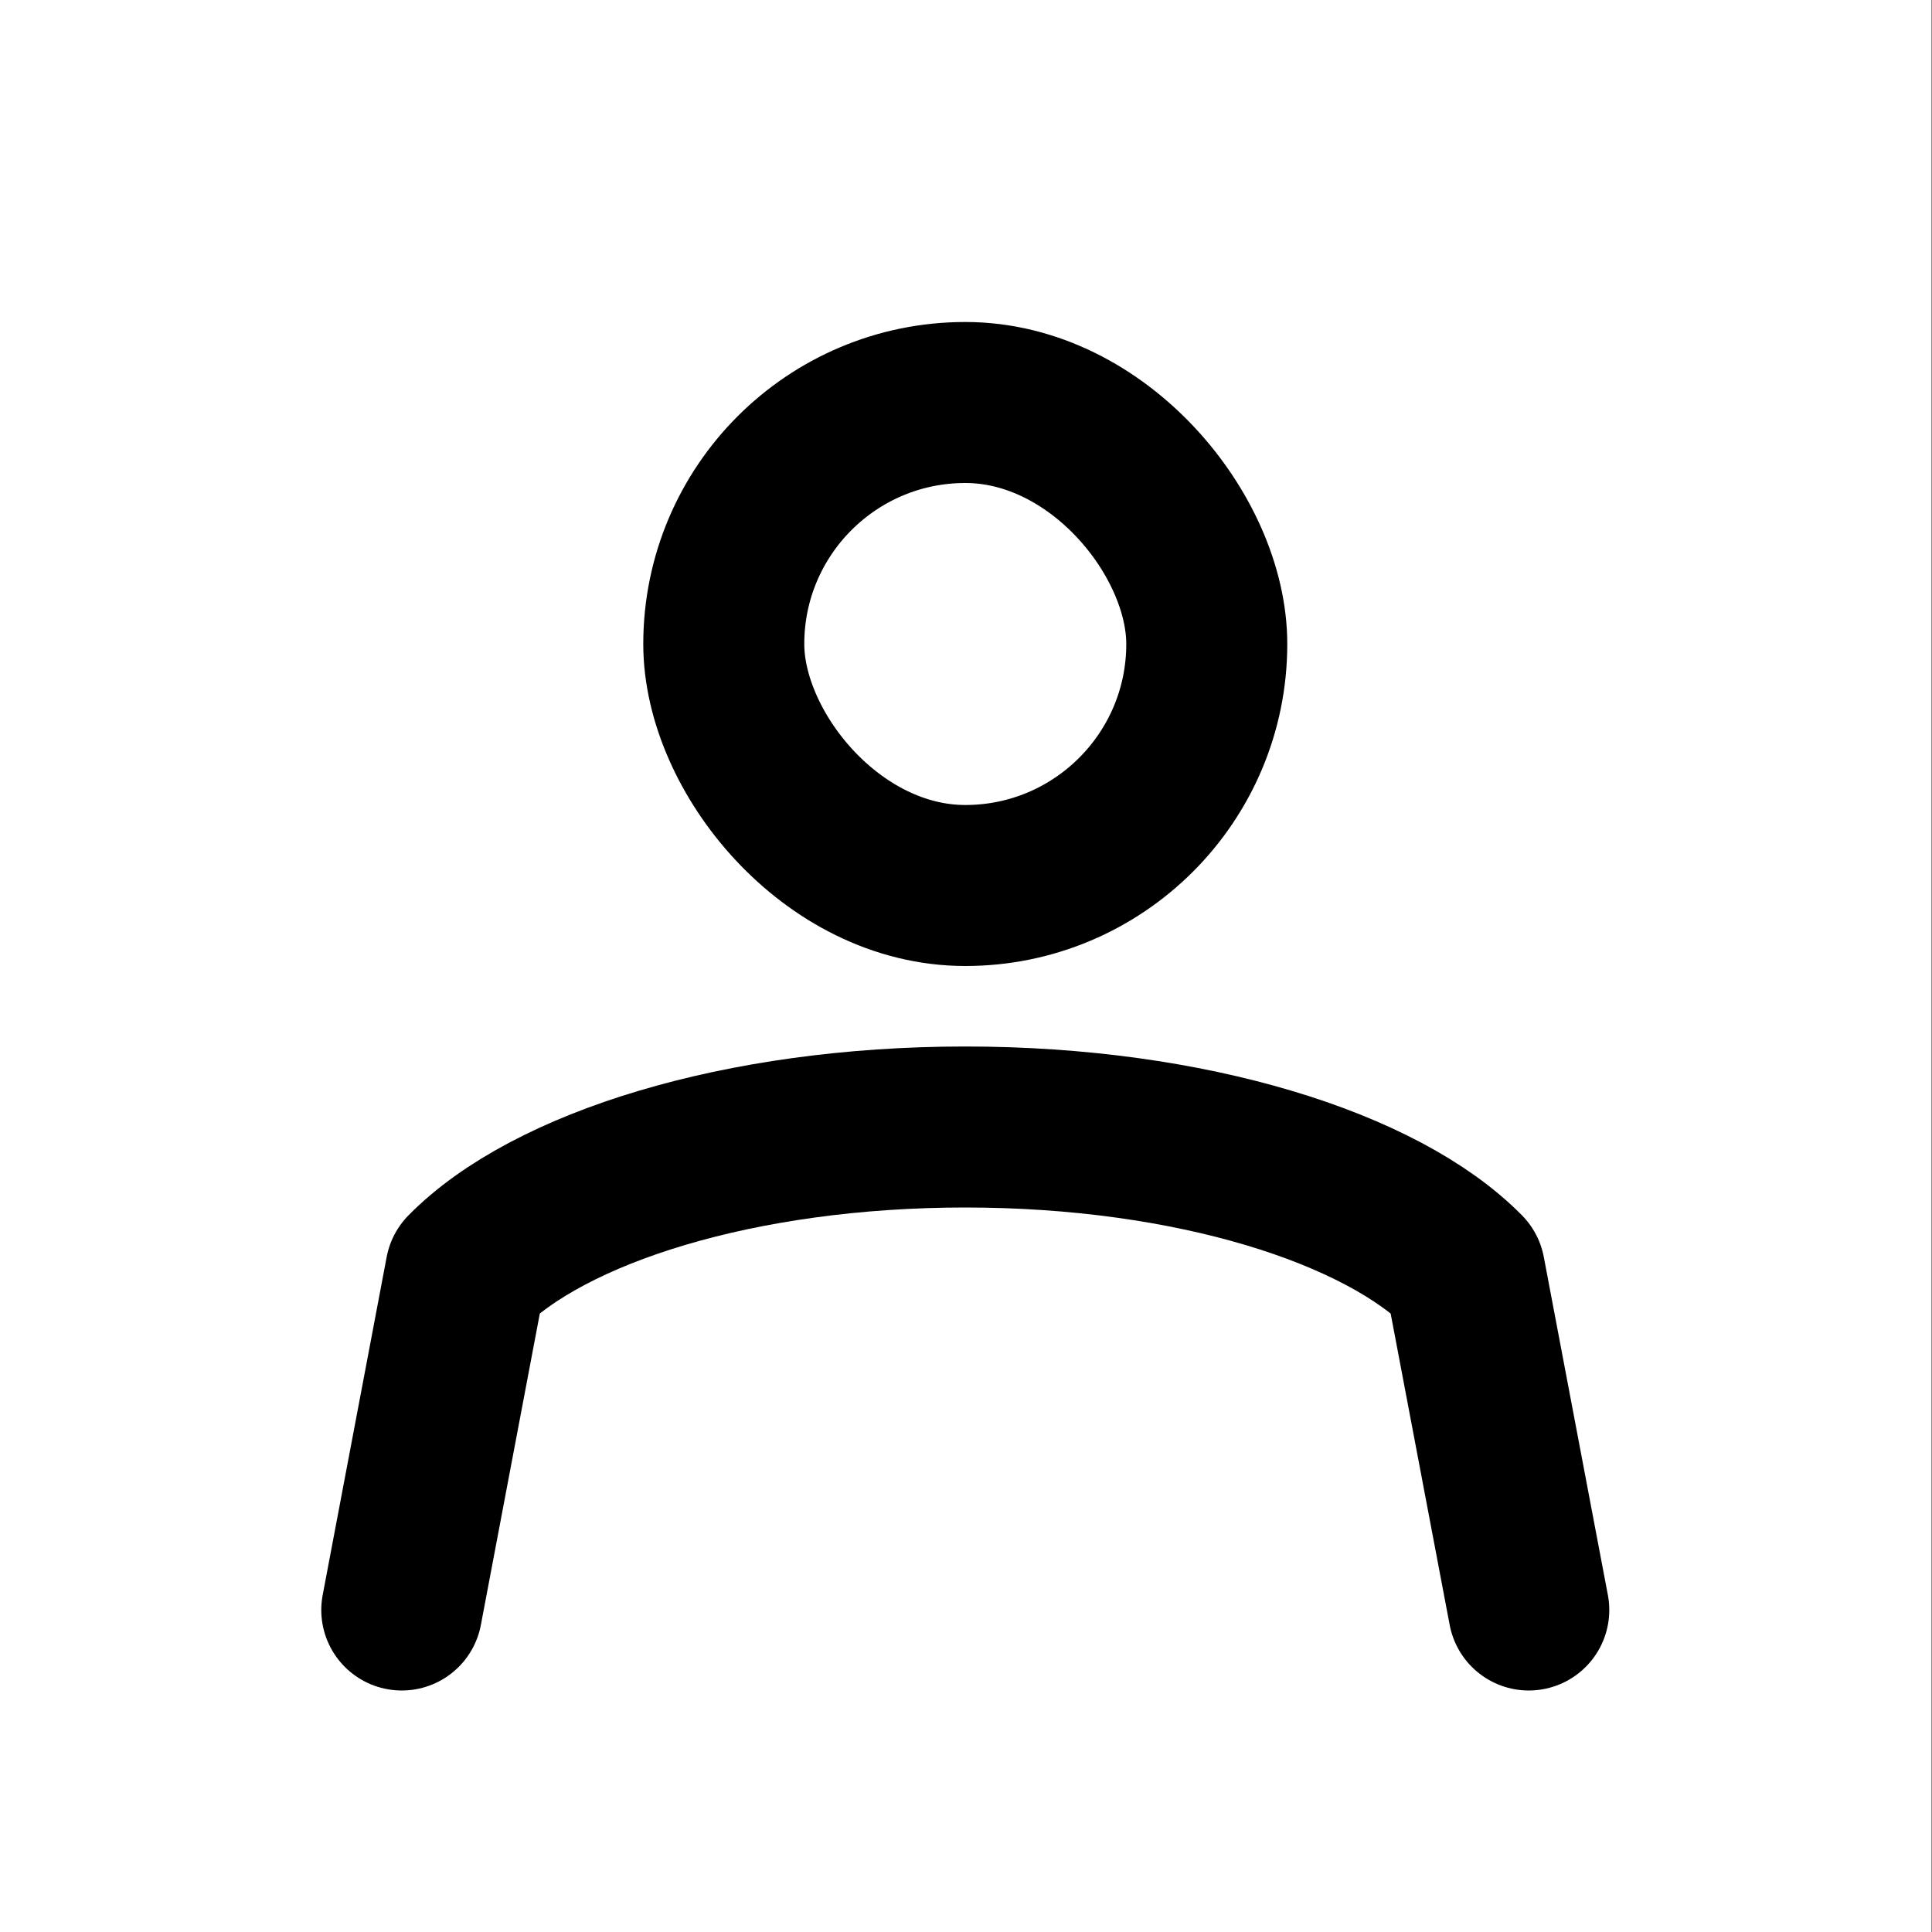 <svg width="24" height="24" viewBox="0 0 24 24" fill="none" xmlns="http://www.w3.org/2000/svg">
<rect x="0" y="0" width="24" height="24" fill="#808080" stroke="none"/>
<rect width="24" height="24" transform="translate(-0.009)" fill="white" style="fill:white;fill-opacity:1;"/>
<rect x="8.991" y="5" width="6" height="6" rx="3" stroke="#A09CAB" style="stroke:#A09CAB;stroke:color(display-p3 0.627 0.612 0.671);stroke-opacity:1;" stroke-width="2"/>
<path d="M4.991 20L5.786 15.8C6.815 14.754 9.189 14 11.991 14C14.792 14 17.166 14.754 18.195 15.8L18.991 20" stroke="#A09CAB" style="stroke:#A09CAB;stroke:color(display-p3 0.627 0.612 0.671);stroke-opacity:1;" stroke-width="2" stroke-linecap="round" stroke-linejoin="round"/>
</svg>
